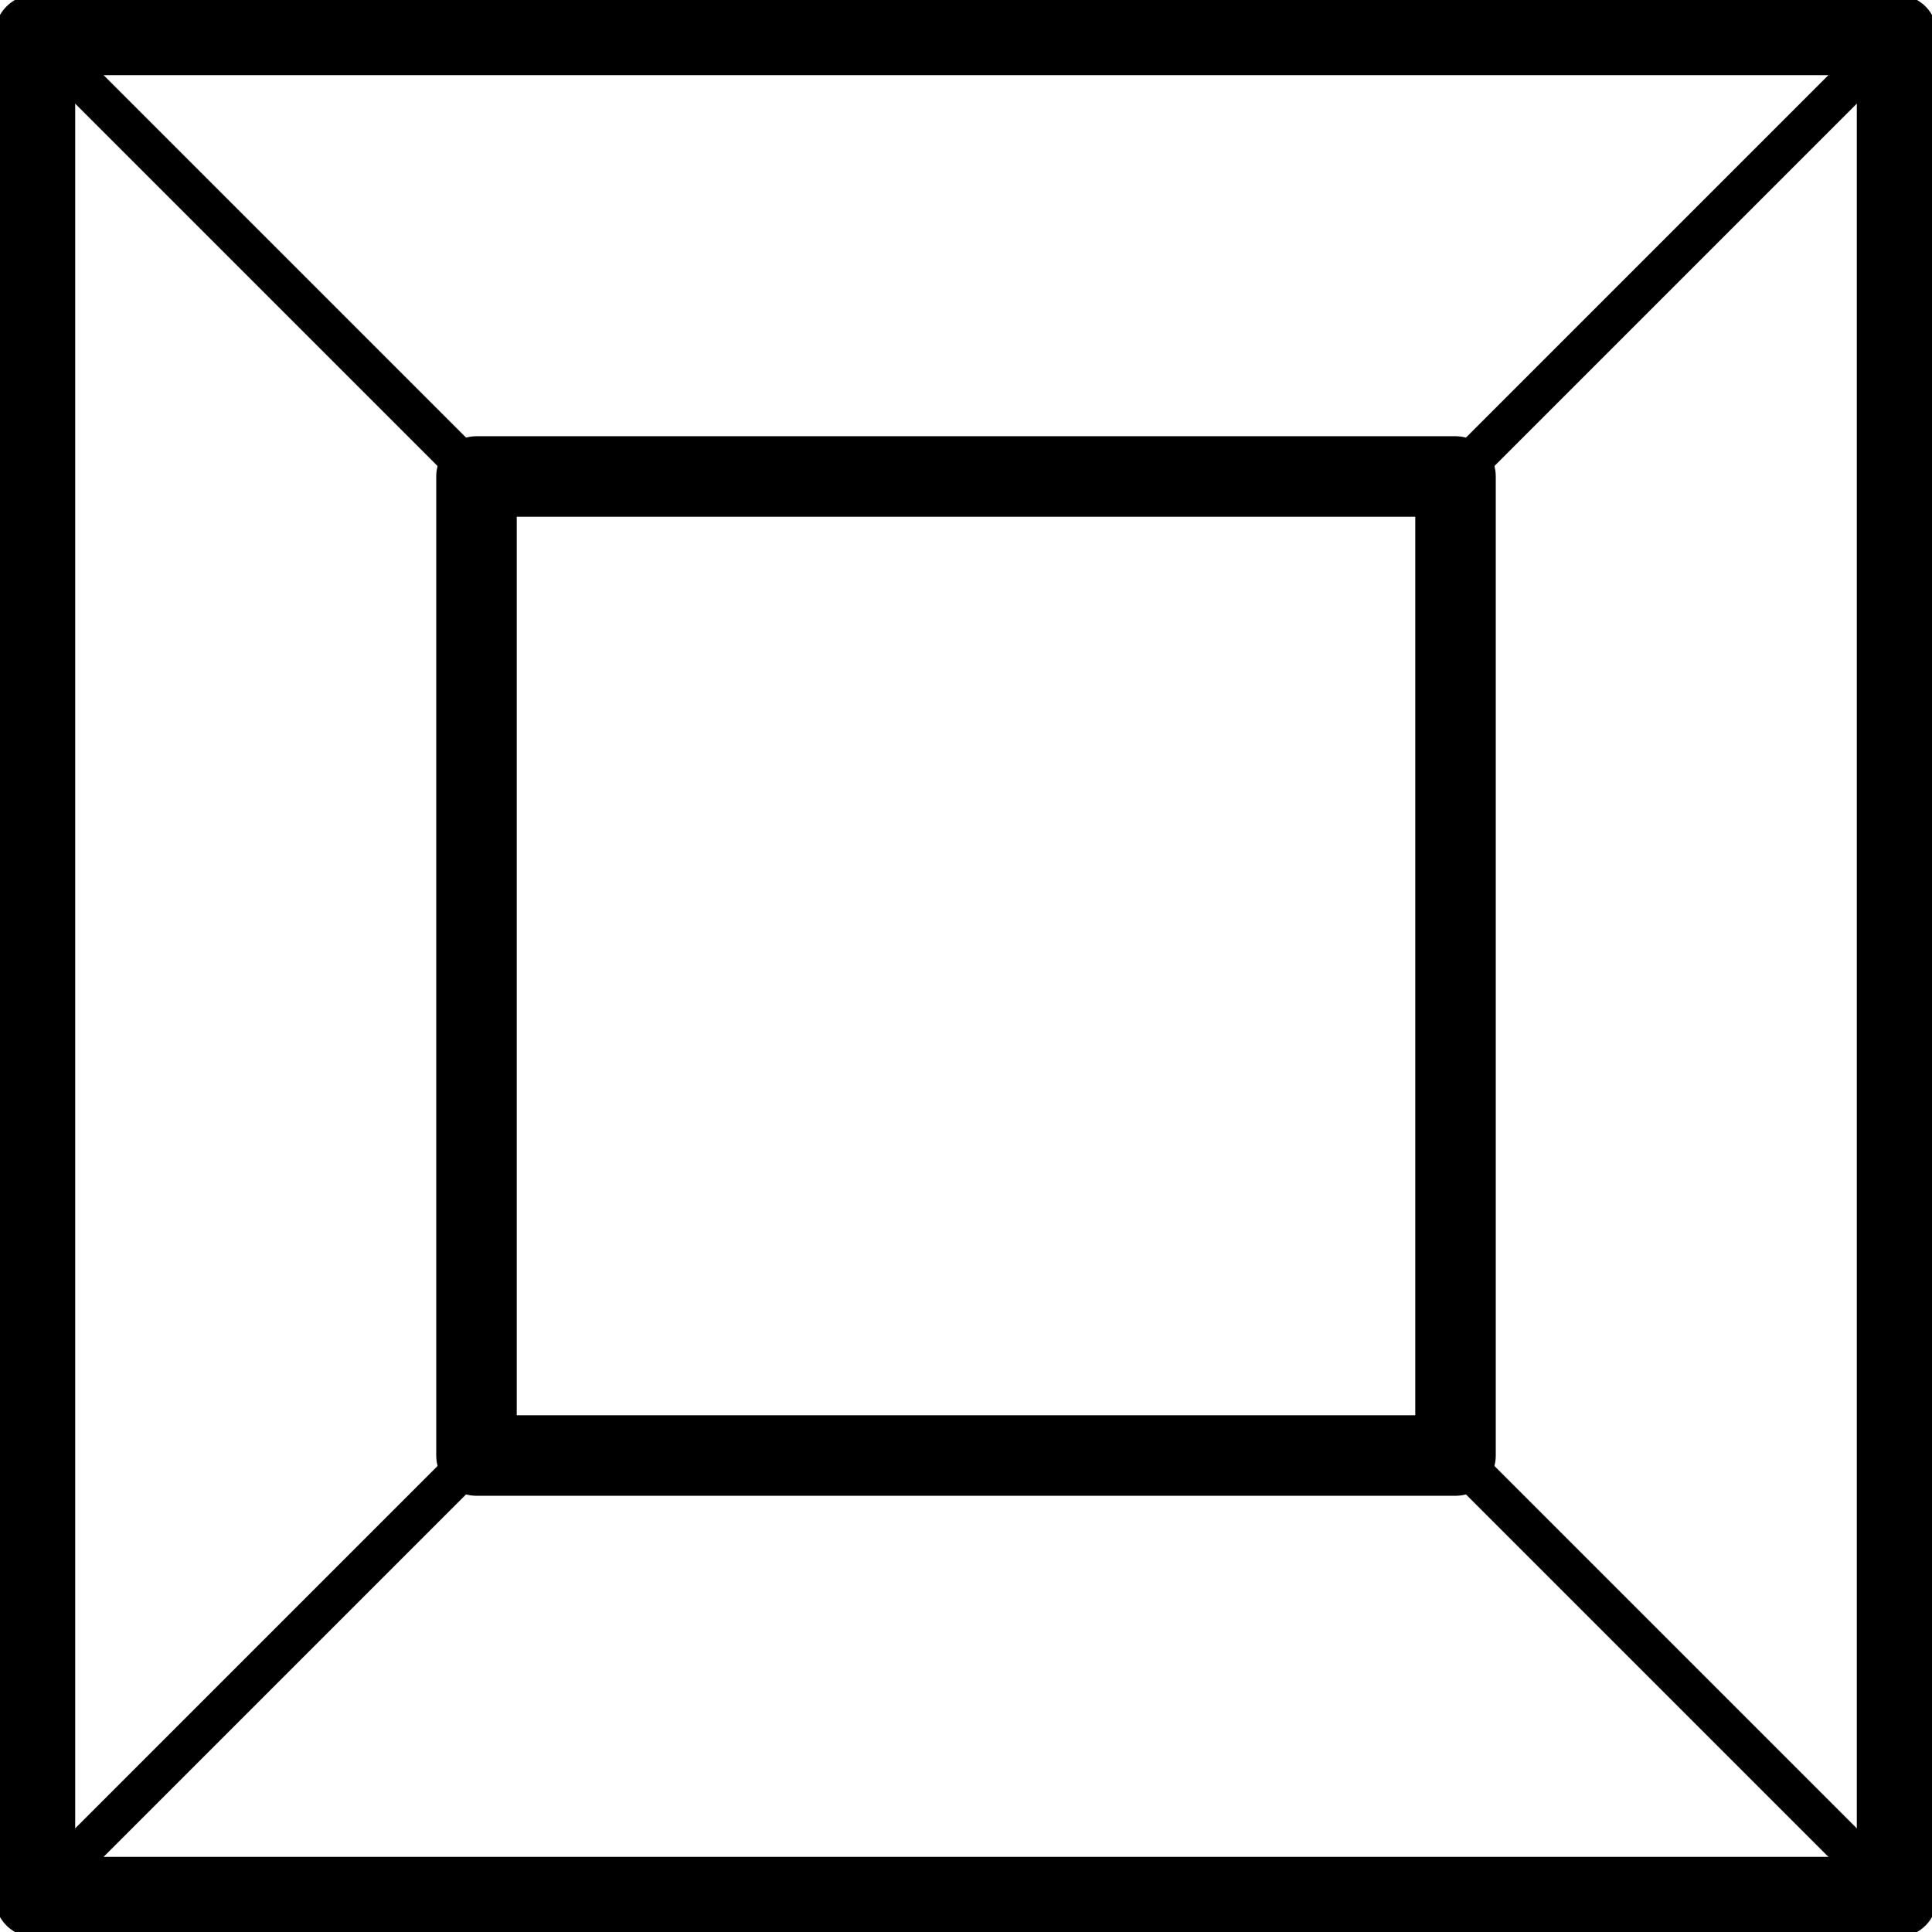 <?xml version="1.0" encoding="UTF-8"?>
<svg xmlns="http://www.w3.org/2000/svg" xmlns:xlink="http://www.w3.org/1999/xlink" width="30px" height="30px" viewBox="0 0 30 30" version="1.1">
<g id="surface1">
<path style="fill:none;stroke-width:1;stroke-linecap:round;stroke-linejoin:round;stroke:rgb(0%,0%,0%);stroke-opacity:1;stroke-miterlimit:1.5;" d="M 0.434 0.434 L 23.566 0.434 L 23.566 23.566 L 0.434 23.566 Z M 0.434 0.434 " transform="matrix(1.25,0,0,1.25,0,0)"/>
<path style="fill:none;stroke-width:1;stroke-linecap:round;stroke-linejoin:round;stroke:rgb(0%,0%,0%);stroke-opacity:1;stroke-miterlimit:1.5;" d="M 5.919 5.919 L 18.081 5.919 L 18.081 18.081 L 5.919 18.081 Z M 5.919 5.919 " transform="matrix(1.25,0,0,1.25,0,0)"/>
<path style="fill:none;stroke-width:0.5;stroke-linecap:round;stroke-linejoin:round;stroke:rgb(0%,0%,0%);stroke-opacity:1;stroke-miterlimit:1.5;" d="M 0.434 0.434 L 5.919 5.919 " transform="matrix(1.25,0,0,1.25,0,0)"/>
<path style="fill:none;stroke-width:0.5;stroke-linecap:round;stroke-linejoin:round;stroke:rgb(0%,0%,0%);stroke-opacity:1;stroke-miterlimit:1.5;" d="M 5.919 18.081 L 0.434 23.566 " transform="matrix(1.25,0,0,1.25,0,0)"/>
<path style="fill:none;stroke-width:0.5;stroke-linecap:round;stroke-linejoin:round;stroke:rgb(0%,0%,0%);stroke-opacity:1;stroke-miterlimit:1.5;" d="M 18.081 5.919 L 23.566 0.434 " transform="matrix(1.25,0,0,1.25,0,0)"/>
<path style="fill:none;stroke-width:0.5;stroke-linecap:round;stroke-linejoin:round;stroke:rgb(0%,0%,0%);stroke-opacity:1;stroke-miterlimit:1.5;" d="M 18.081 18.081 L 23.566 23.566 " transform="matrix(1.25,0,0,1.25,0,0)"/>
</g>
</svg>
